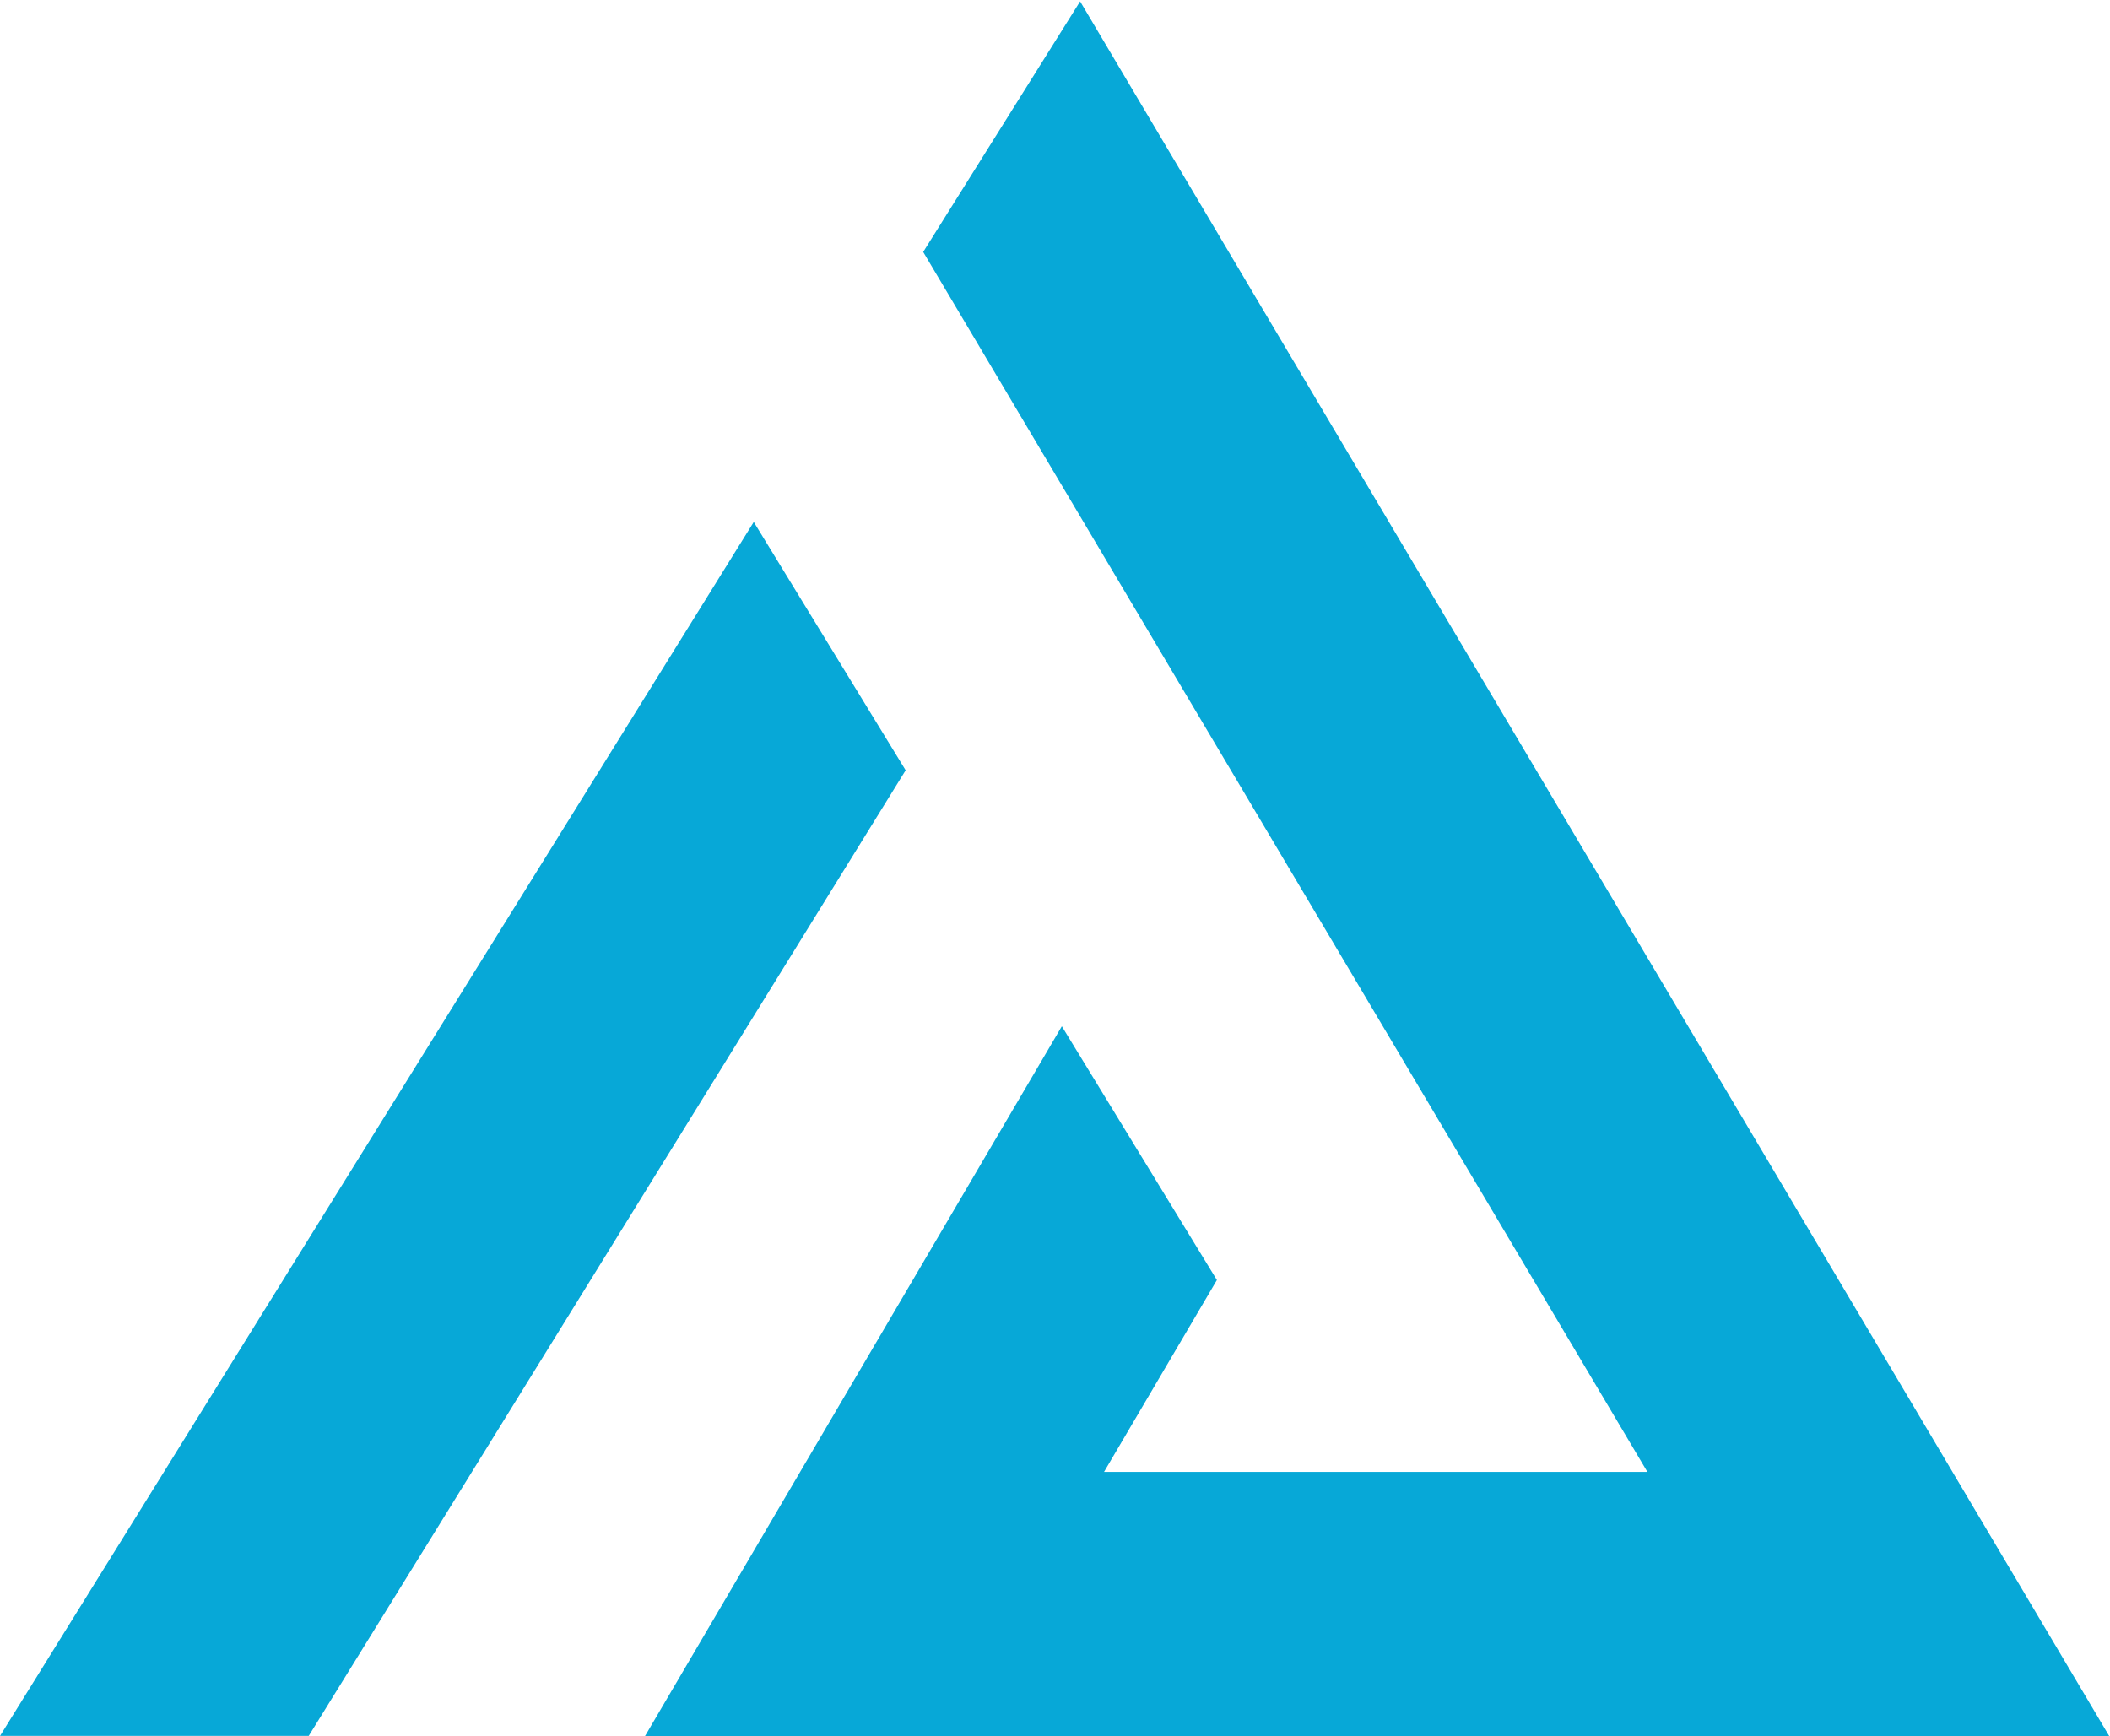<svg width="604" height="497" viewBox="0 0 604 497" fill="none" xmlns="http://www.w3.org/2000/svg">
<g style="mix-blend-mode:multiply">
<path d="M253.379 220.497L215.736 158.956L9 491.941H85.587L253.379 220.497ZM307.297 426.364L342.513 366.485L304.042 303.52L193.364 492H595L309.073 10L270.128 72.194L480.357 426.364H307.297Z" fill="#07A8D7"/>
<path d="M253.379 220.497L215.736 158.956L9 491.941H85.587L253.379 220.497ZM307.297 426.364L342.513 366.485L304.042 303.52L193.364 492H595L309.073 10L270.128 72.194L480.357 426.364H307.297Z" stroke="#07A8D7" stroke-width="10"/>
</g>
</svg>
